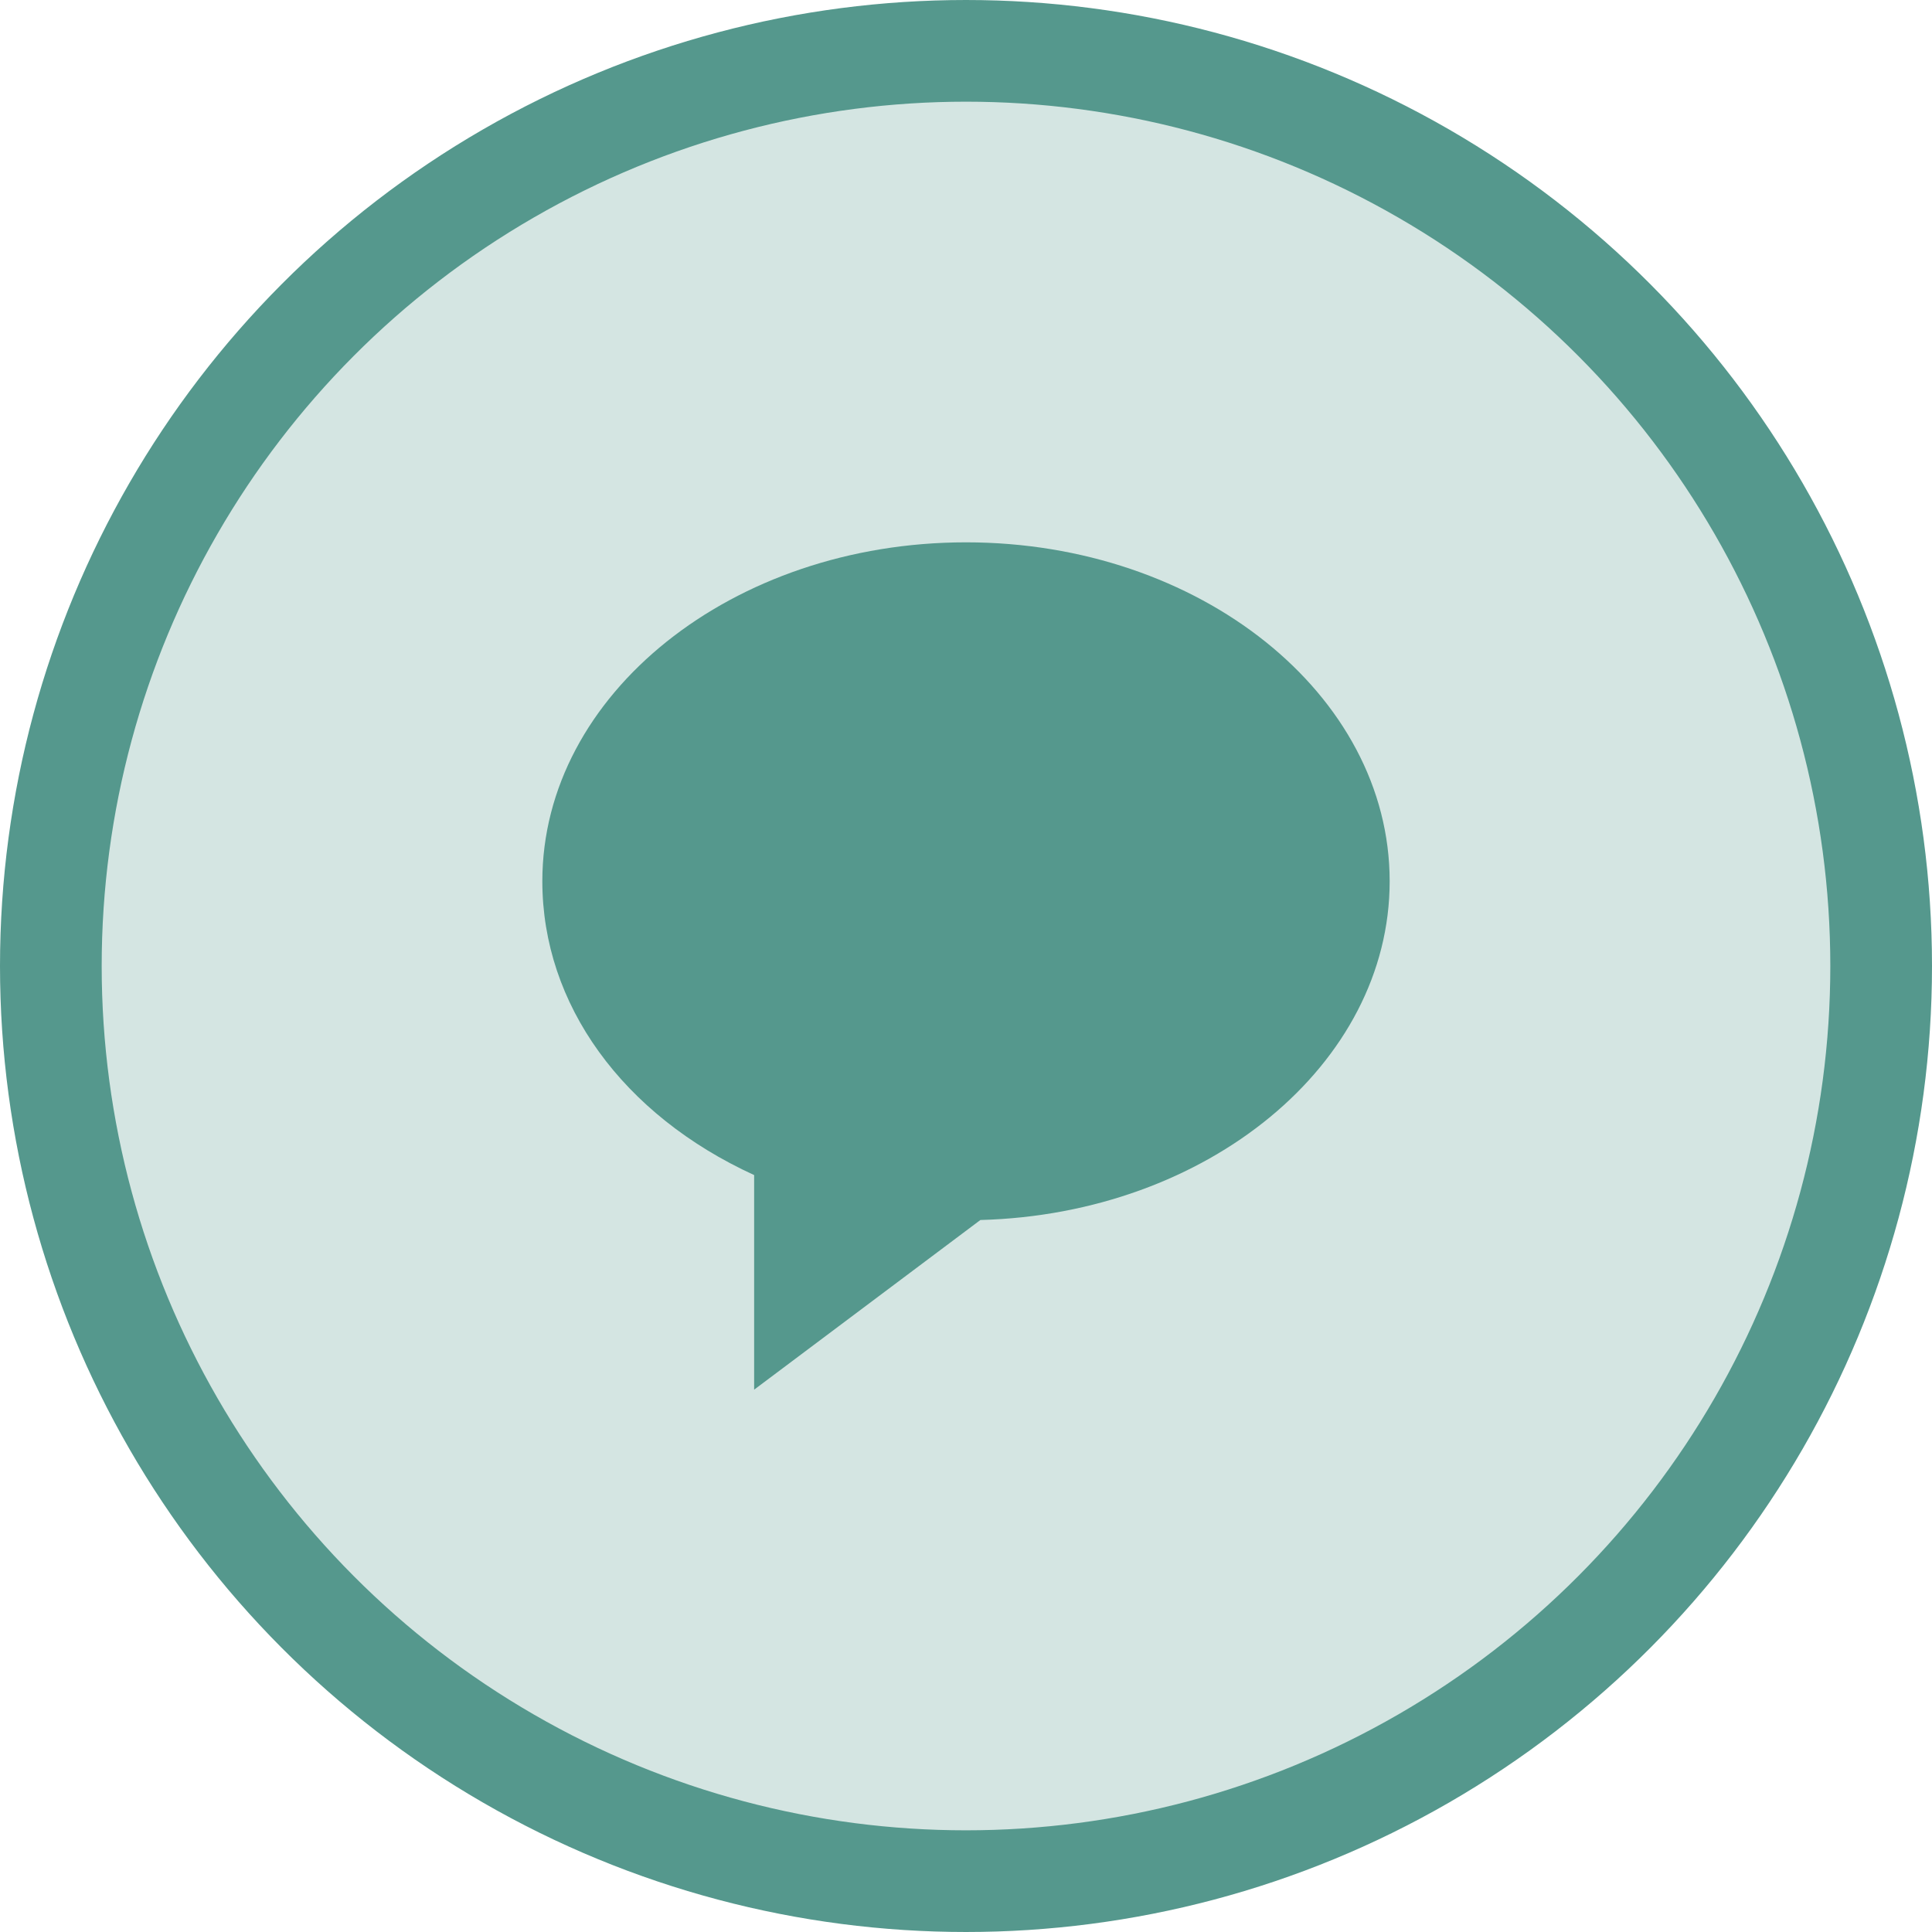<svg width="38" height="38" viewBox="0 0 38 38" fill="none" xmlns="http://www.w3.org/2000/svg">
<circle cx="19" cy="19" r="18" fill="#55988D" fill-opacity="0.25" stroke="#55988D" stroke-width="2"/>
<path d="M19 10.667C14.405 10.667 10.667 13.658 10.667 17.333C10.667 19.757 12.248 21.929 14.833 23.112V27.333L19.283 23.996C23.747 23.877 27.333 20.933 27.333 17.333C27.333 13.658 23.595 10.667 19 10.667Z" fill="#55988D"/>
</svg>
